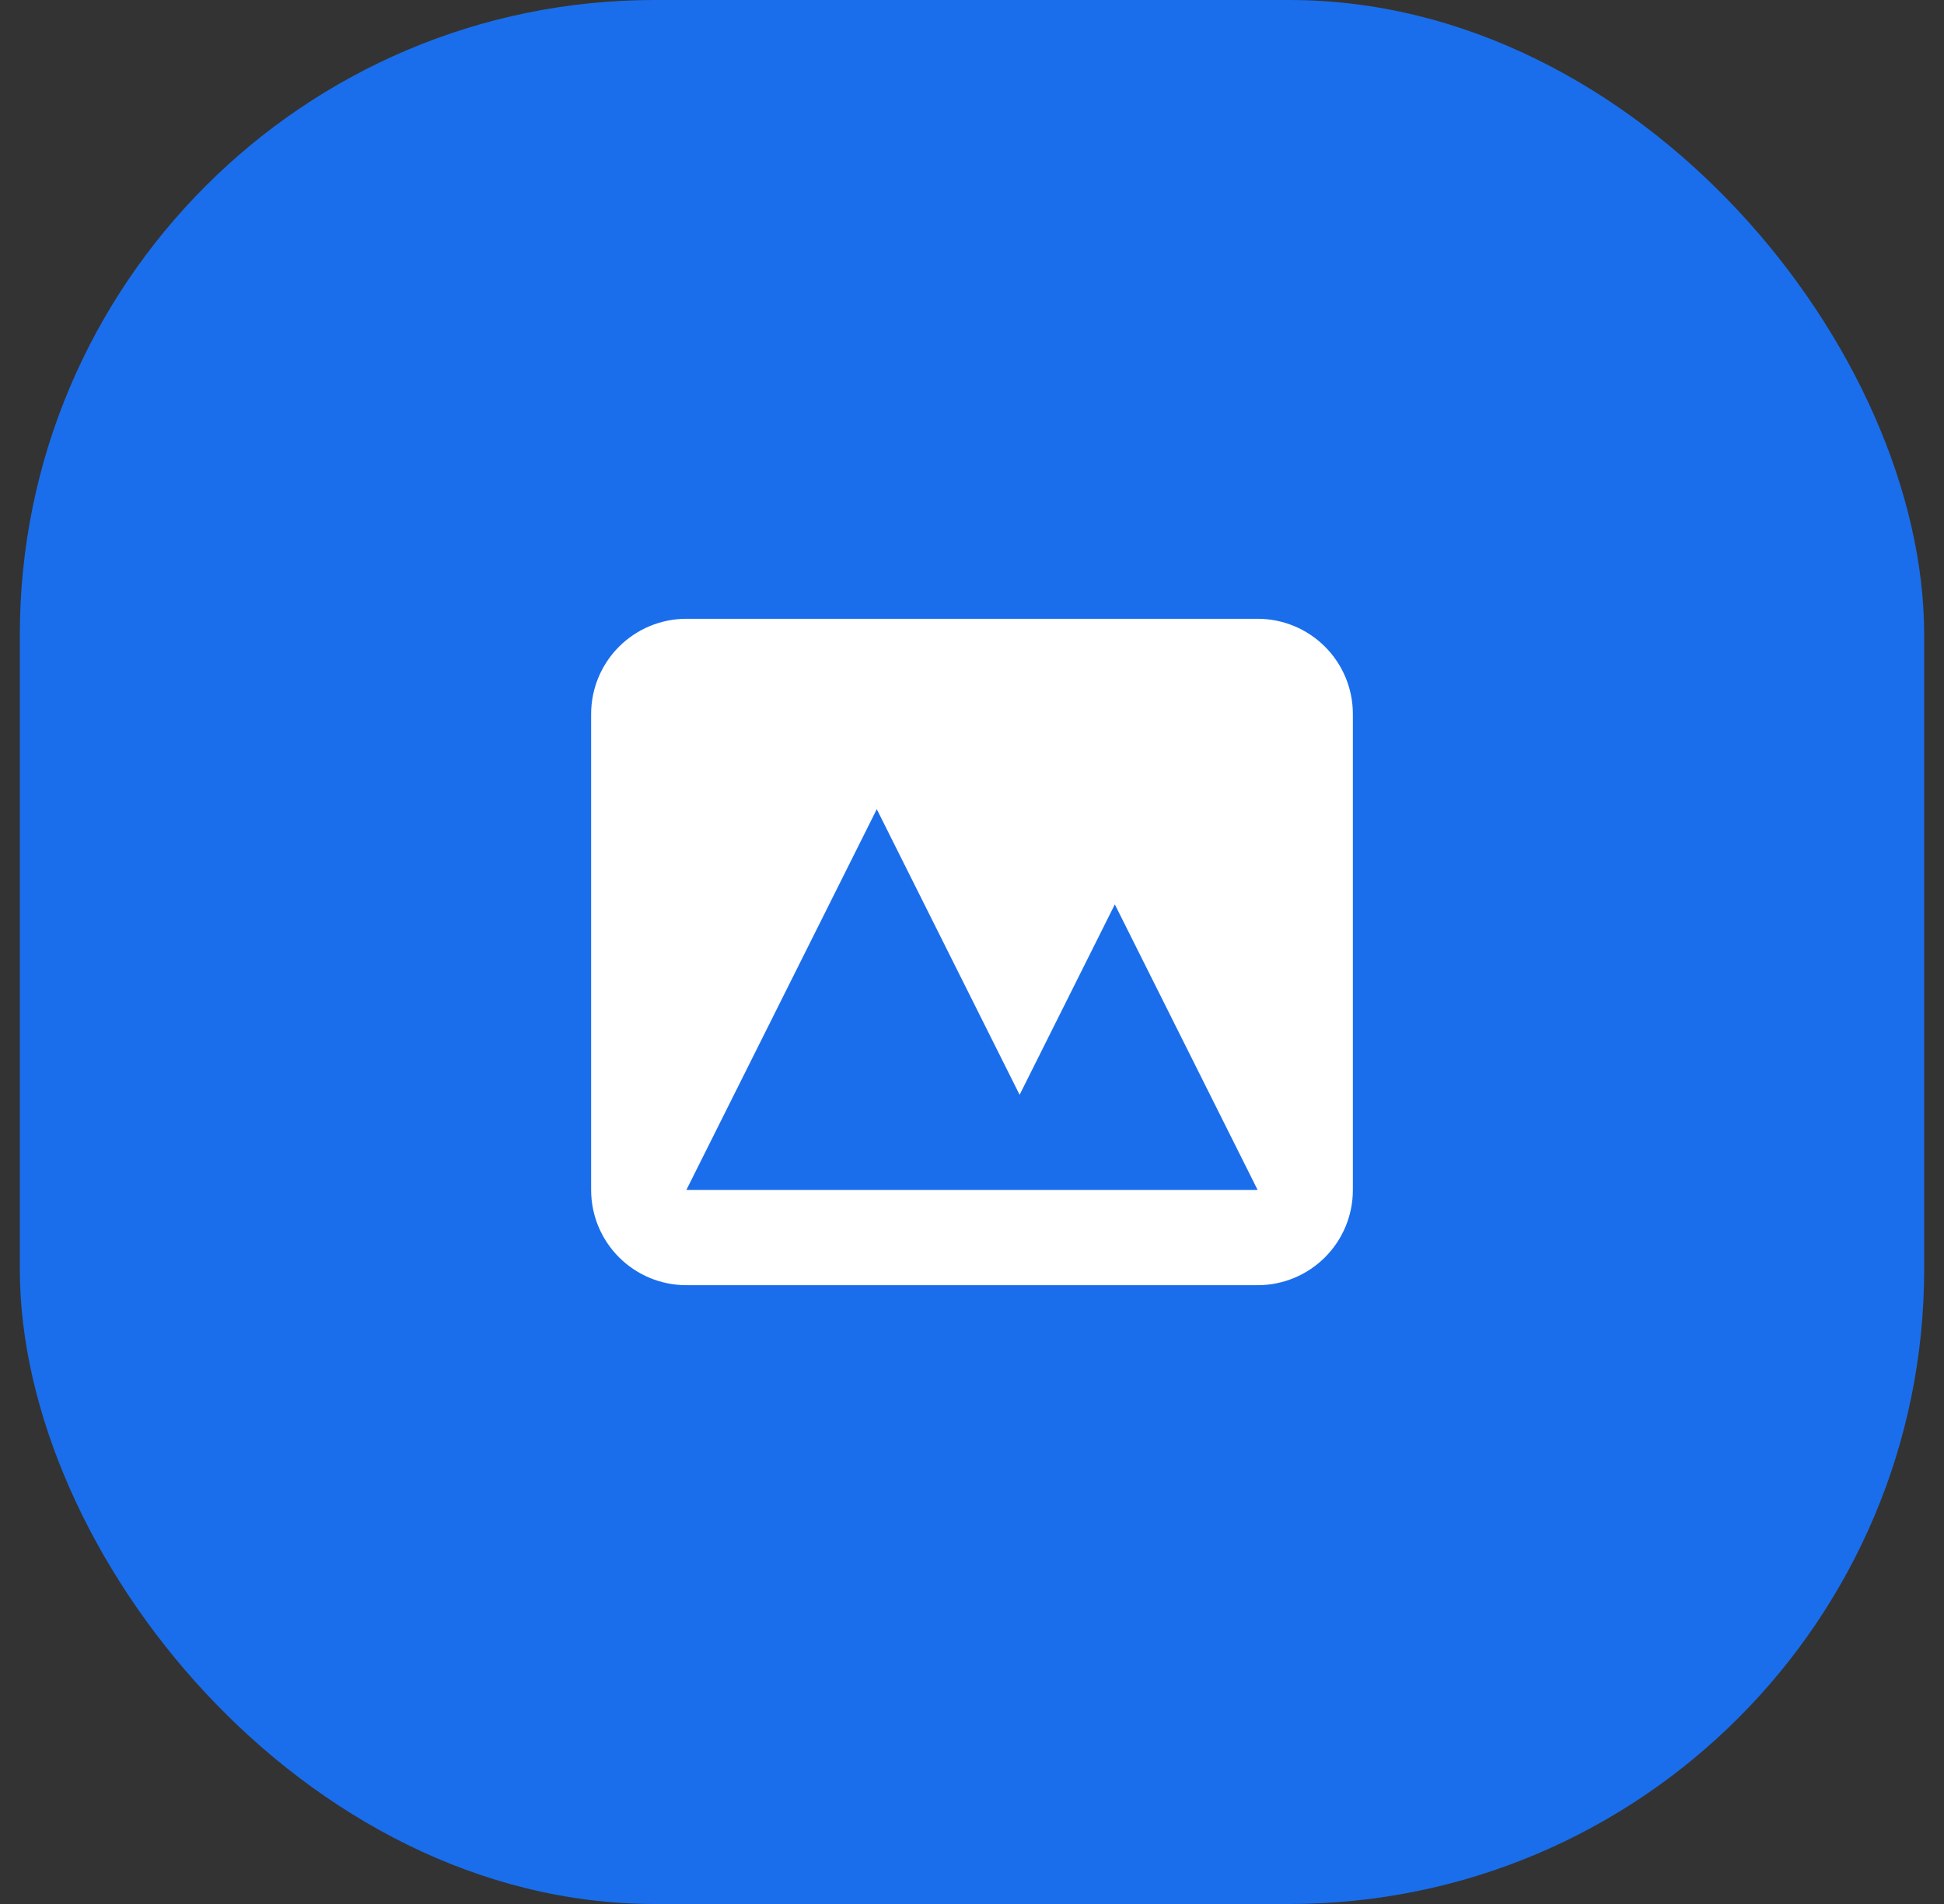 <svg width="49" height="48" viewBox="0 0 49 48" fill="none" xmlns="http://www.w3.org/2000/svg">
<rect x="0" y="0" width="49" height="48" fill="#333333" stroke="none"/>
<rect x="0.5" width="48" height="48" rx="16" fill="#1A6EEB"/>
<path fill-rule="evenodd" clip-rule="evenodd" d="M17.3 15.6C16.663 15.6 16.053 15.853 15.603 16.303C15.153 16.753 14.9 17.363 14.9 18V30C14.9 30.637 15.153 31.247 15.603 31.697C16.053 32.147 16.663 32.4 17.3 32.4H31.7C32.337 32.4 32.947 32.147 33.397 31.697C33.847 31.247 34.1 30.637 34.1 30V18C34.1 17.363 33.847 16.753 33.397 16.303C32.947 15.853 32.337 15.6 31.7 15.6H17.3ZM31.7 30H17.3L22.1 20.4L25.7 27.6L28.1 22.8L31.7 30Z" fill="white"/>
</svg>
